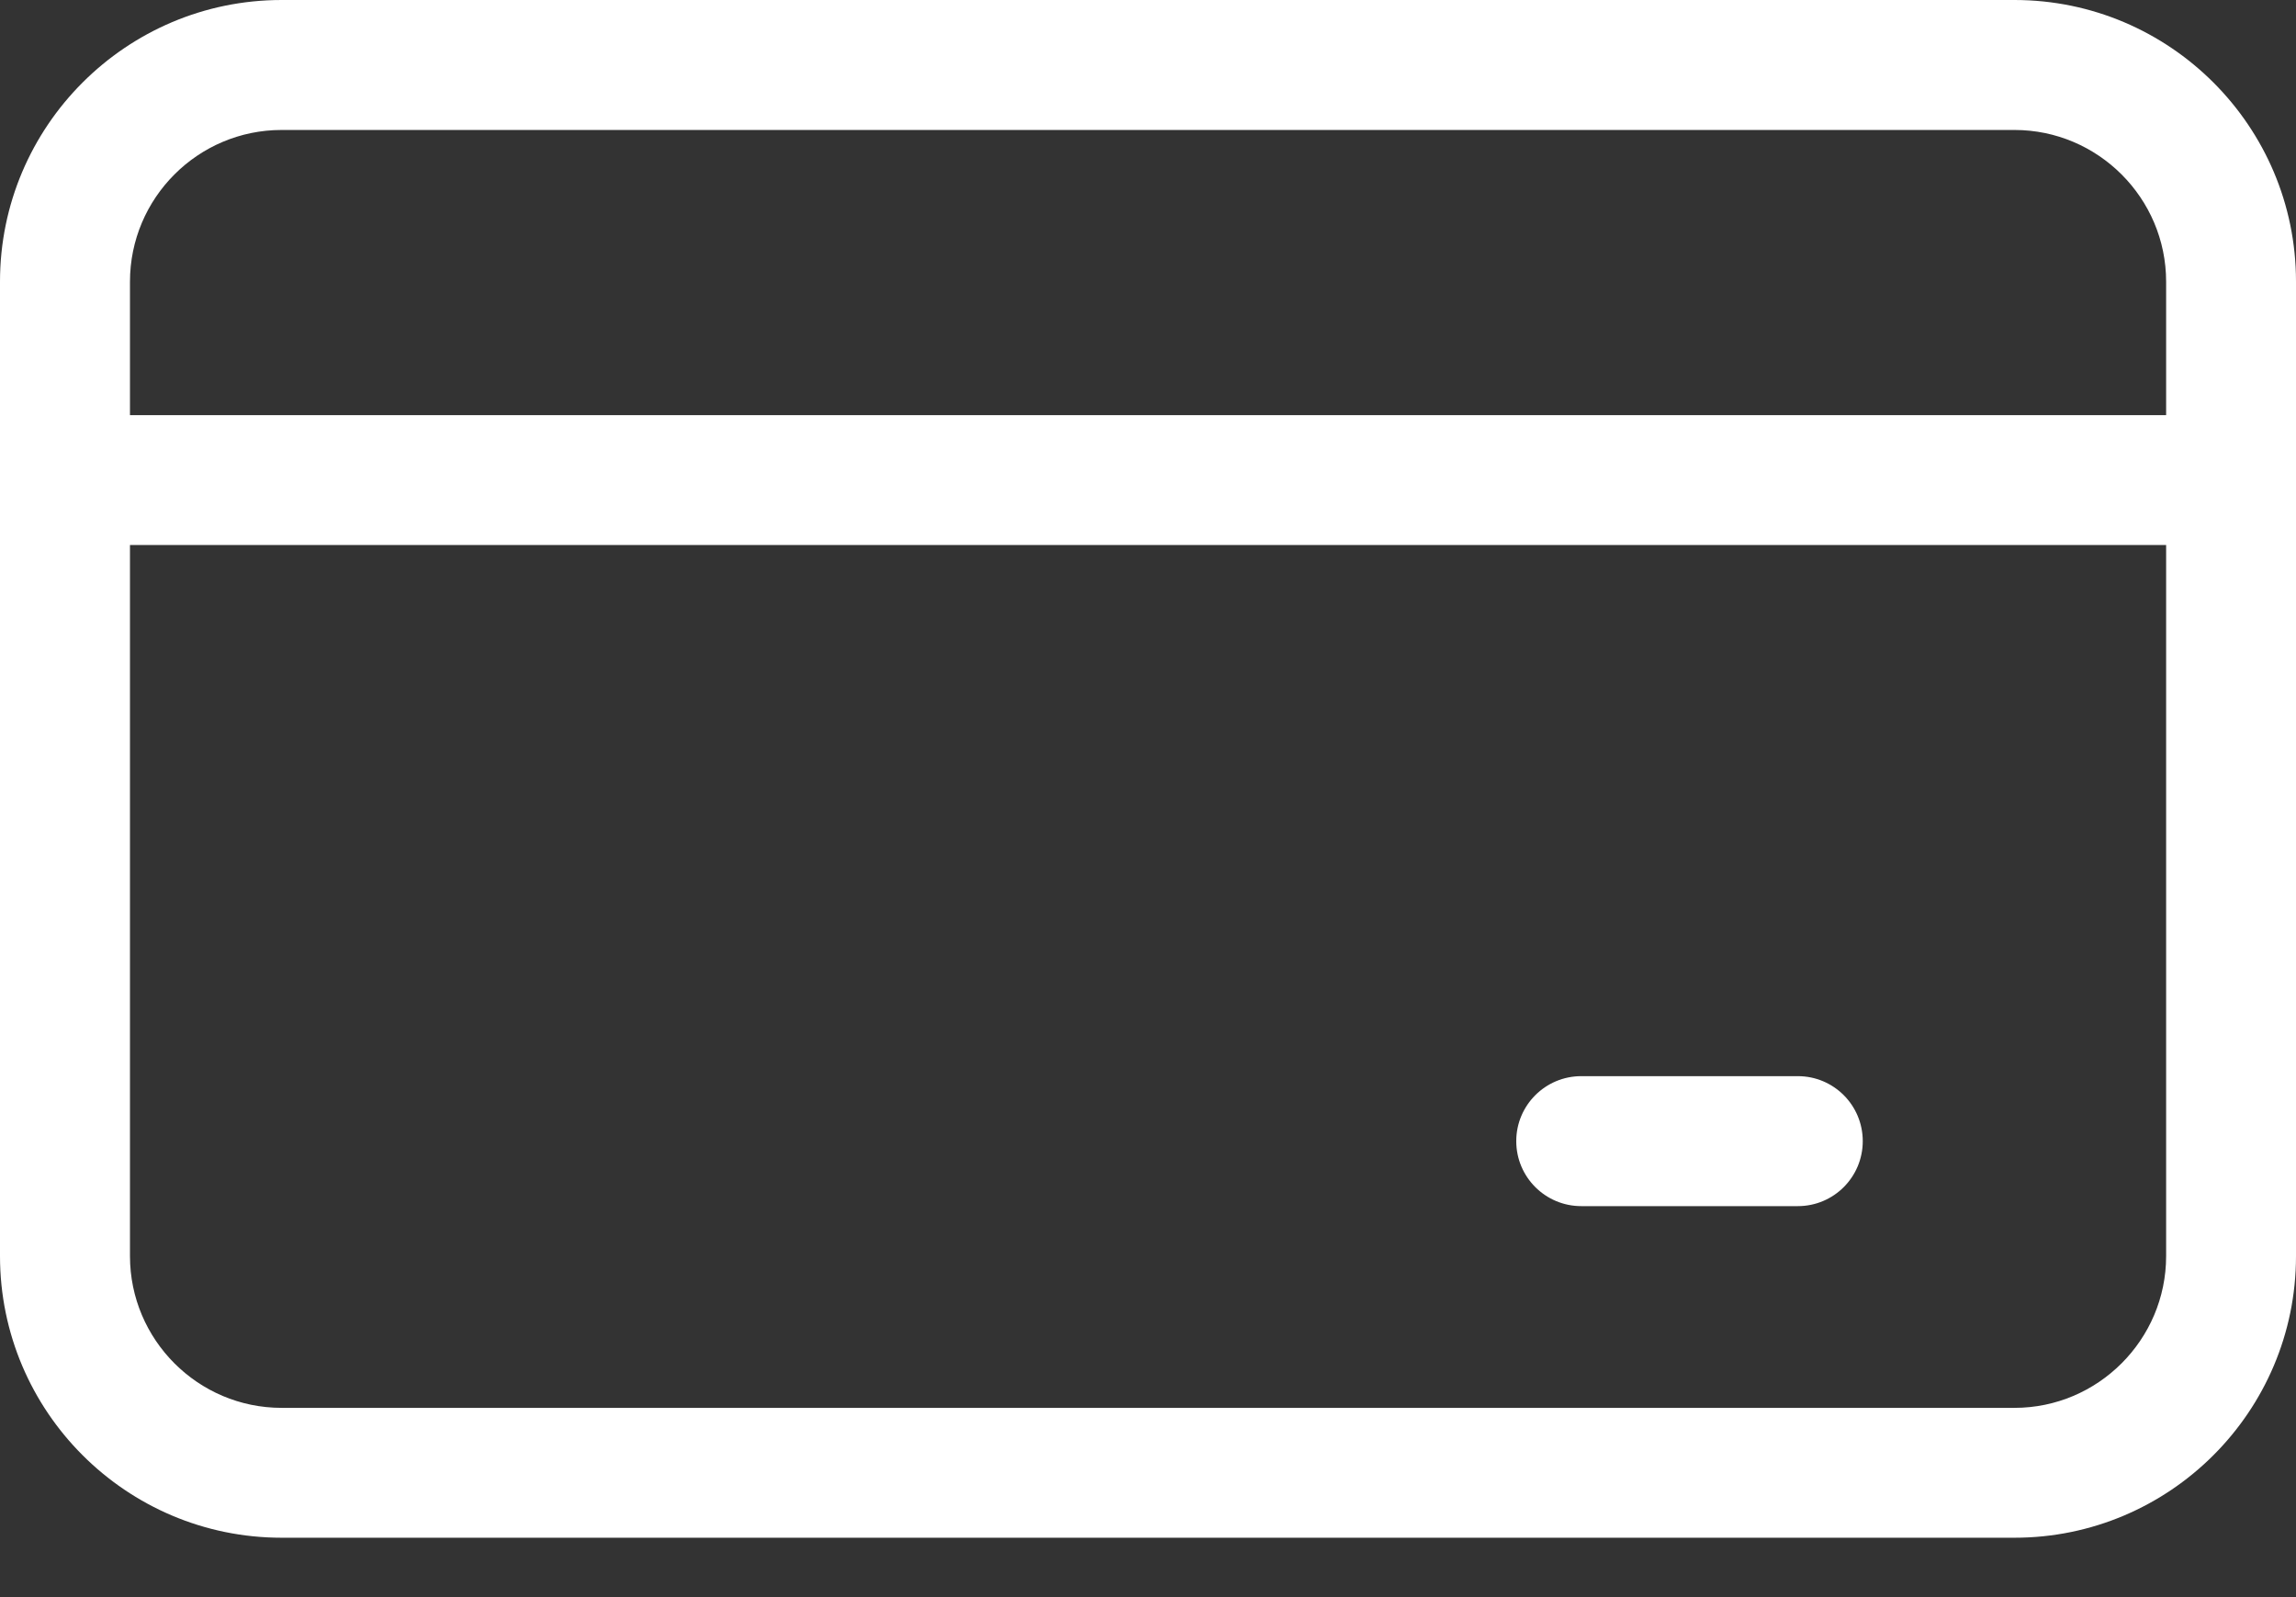 <svg width="23" height="16" viewBox="0 0 23 16" fill="none" xmlns="http://www.w3.org/2000/svg">
<rect x="0" y="0" width="23" height="16" fill="#333333" stroke="none"/>
<path fill-rule="evenodd" clip-rule="evenodd" d="M15.189 11.432C15.189 11.072 15.481 10.781 15.84 10.781H18.01C18.369 10.781 18.66 11.072 18.66 11.432C18.66 11.792 18.369 12.083 18.01 12.083H15.84C15.481 12.083 15.189 11.792 15.189 11.432ZM21.699 4.159H1.302V2.822C1.302 1.984 1.983 1.302 2.821 1.302H20.18C21.016 1.302 21.699 1.984 21.699 2.822V4.159ZM21.699 12.584C21.699 13.421 21.016 14.104 20.18 14.104H2.821C1.983 14.104 1.302 13.421 1.302 12.584V5.46H21.699V12.584ZM20.18 0H2.821C1.265 0 0 1.265 0 2.821V12.584C0 14.14 1.265 15.405 2.821 15.405H20.18C21.735 15.405 23 14.14 23 12.584V2.821C23 1.265 21.735 0 20.18 0Z" fill="white"/>
</svg>
